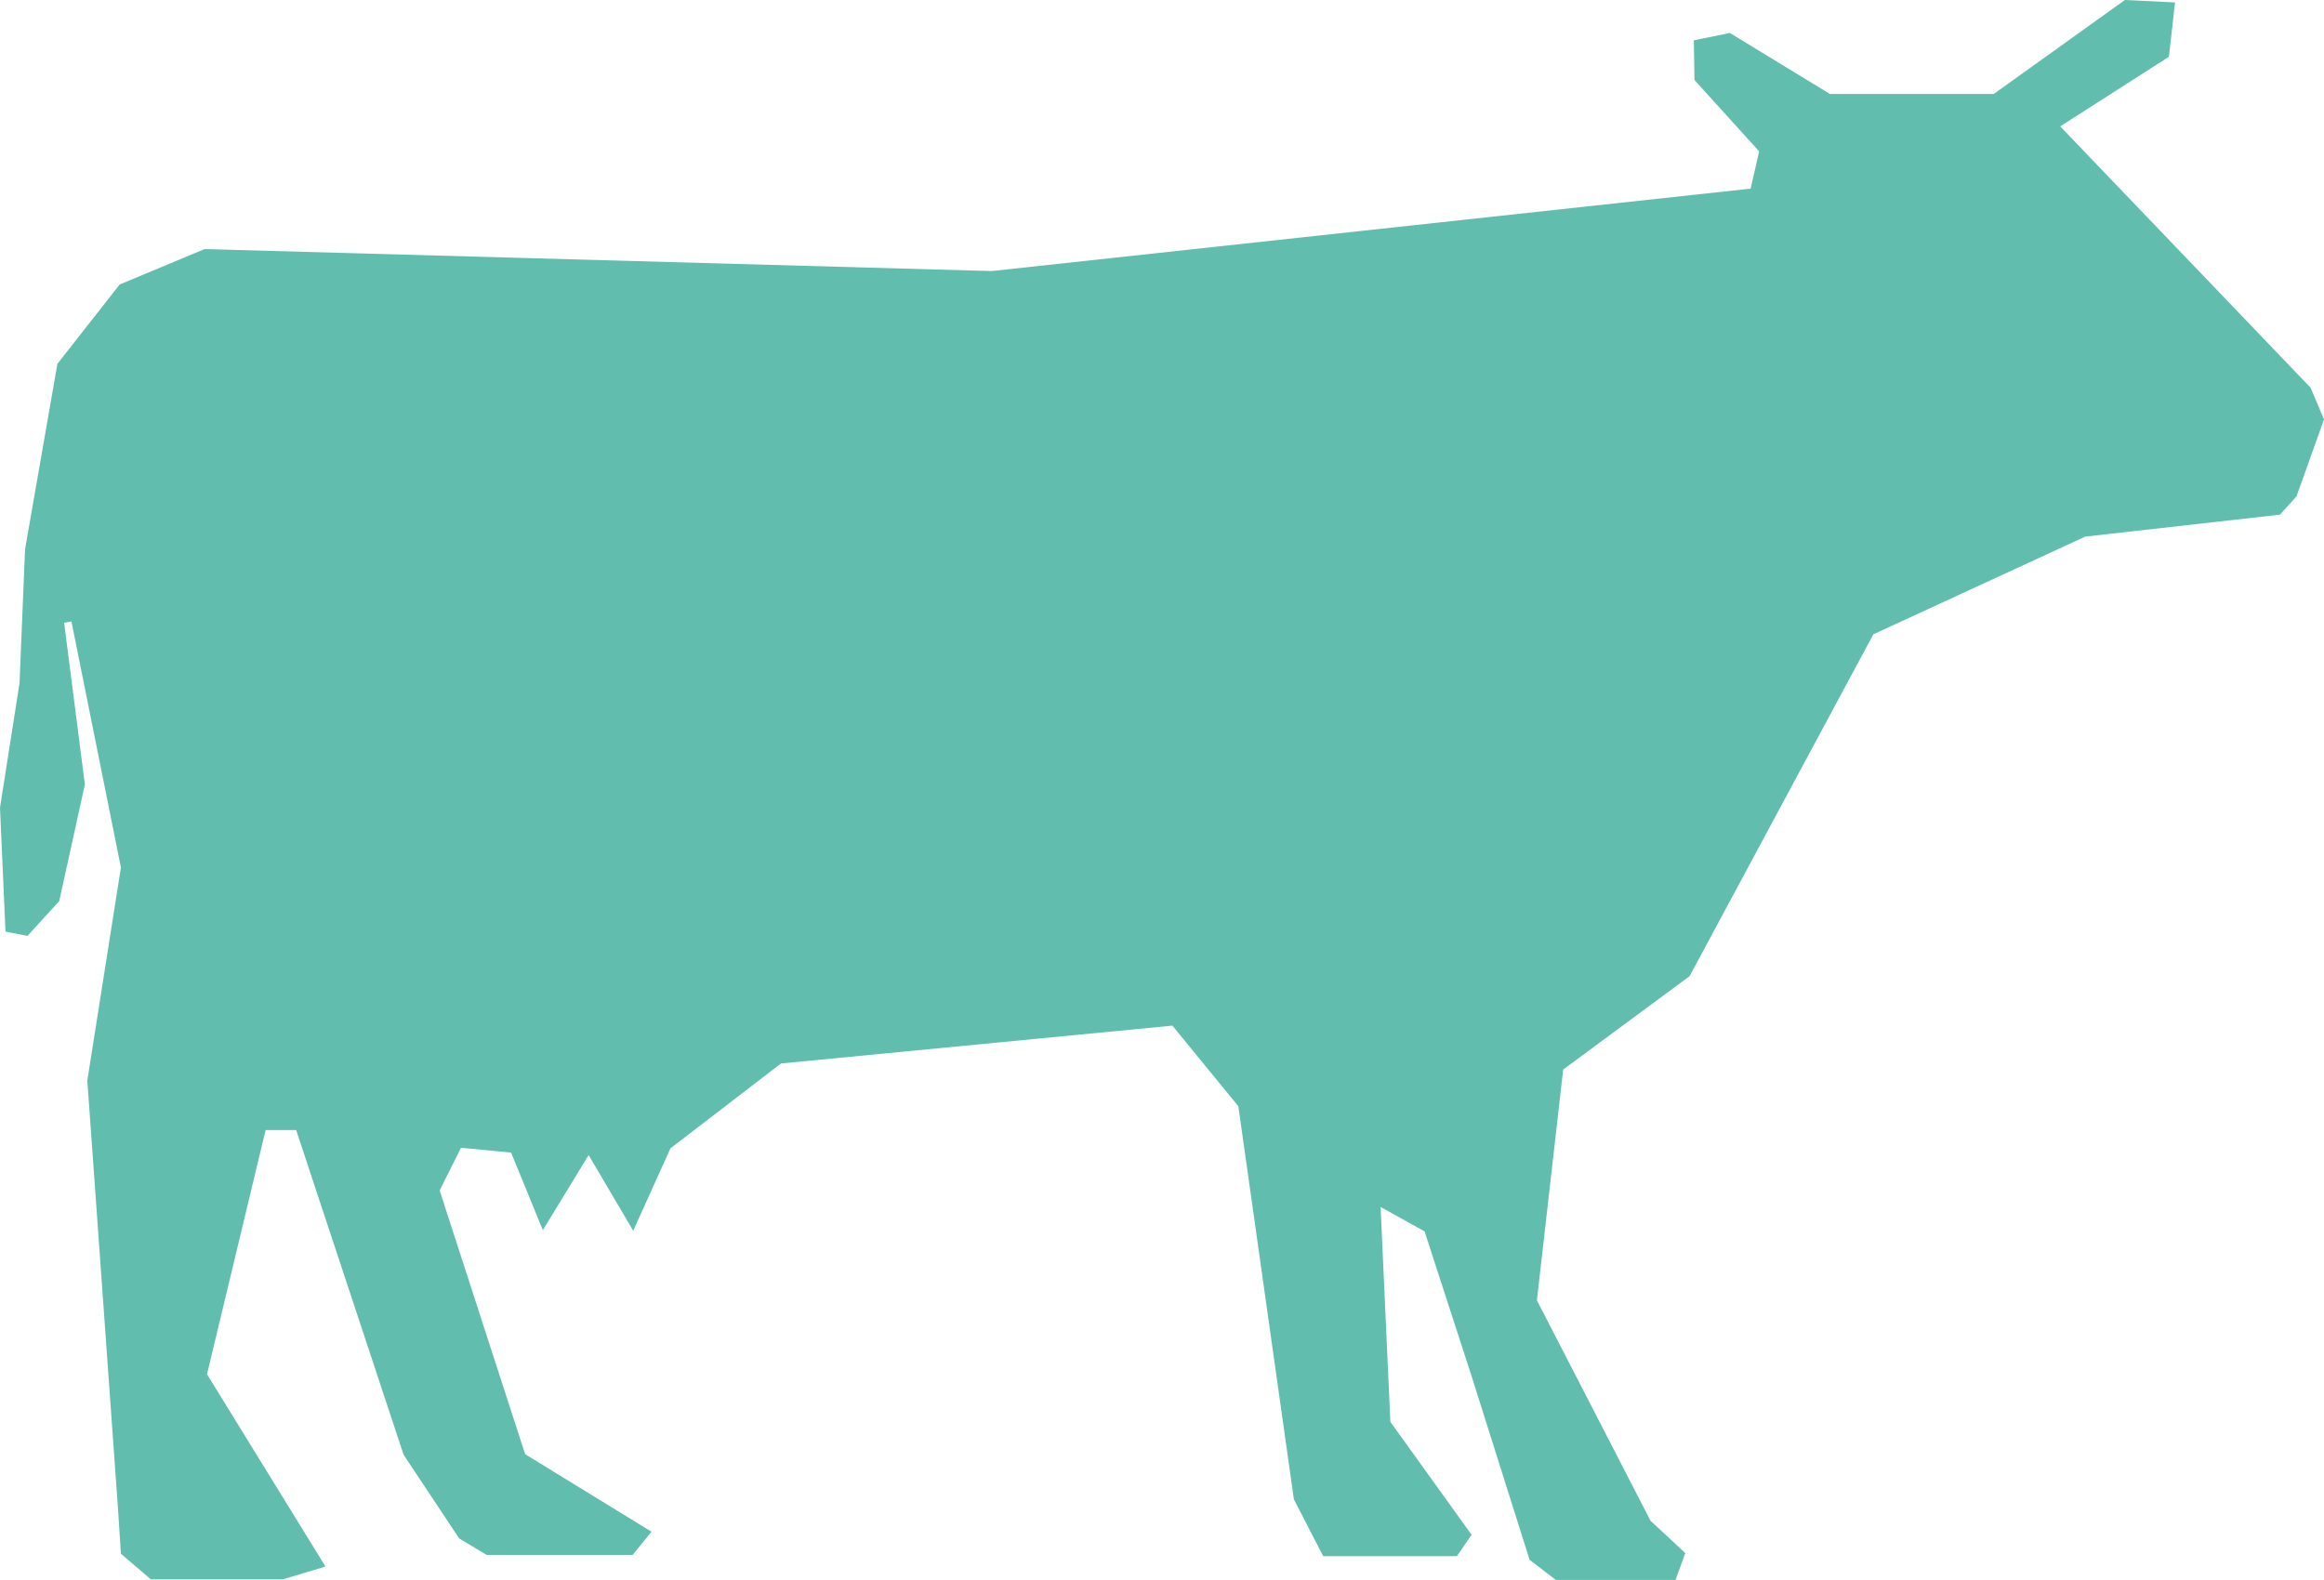 <?xml version="1.0" encoding="utf-8"?>
<!-- Generator: Adobe Illustrator 19.1.0, SVG Export Plug-In . SVG Version: 6.00 Build 0)  -->
<svg version="1.1" id="Layer_1" xmlns="http://www.w3.org/2000/svg" xmlns:xlink="http://www.w3.org/1999/xlink" x="0px" y="0px"
	 viewBox="0 0 380.6 258.8" style="enable-background:new 0 0 380.6 258.8;" xml:space="preserve">
<style type="text/css">
	.st0{fill-rule:evenodd;clip-rule:evenodd;fill:#61BEAE;}
</style>
<g>
	<path class="st0" d="M378.4,63.5l-41-42.8l17.8-11.4l1-8.9L348,0l-21.5,15.4l-26.8,0l-16.4-10l-5.9,1.2l0.1,6.5l10.6,11.7l-1.4,6.1
		L162.4,44.4L33.5,40.8l-13.9,5.8l-10.2,13L4.1,90l-0.9,21.9L0,132.3l0.9,20.3l3.6,0.7l5.2-5.7l4.2-19.1l-3.4-26.5l1.2-0.2l8.1,40.3
		l-5.5,34.9l5,69.8l0.5,7.7l4.9,4.2l21.6,0l7-2.1l-19.4-31.5l9.6-40l5,0l17.6,53.2l9.1,13.7l4.5,2.7l23.9,0l3.1-3.8l-20.7-12.7
		l-14-43.2l3.5-7l8.2,0.8l5.2,12.7l7.5-12.3l7.3,12.4l6.1-13.5l18.1-13.9L192,168l10.8,13.2l9.1,64.4l4.8,9.3l21.9,0l2.4-3.5
		l-13.3-18.5l-1.6-35.2l7.2,4l7.6,23.4l9.6,30.4l4.3,3.3l19.6,0l1.6-4.4l-5.7-5.3L251.7,213l4.3-37.8l20.7-15.3l30.1-56l34.7-16
		l31.9-3.6l2.7-3l4.5-12.6L378.4,63.5z M378.4,63.5"/>
</g>
</svg>
